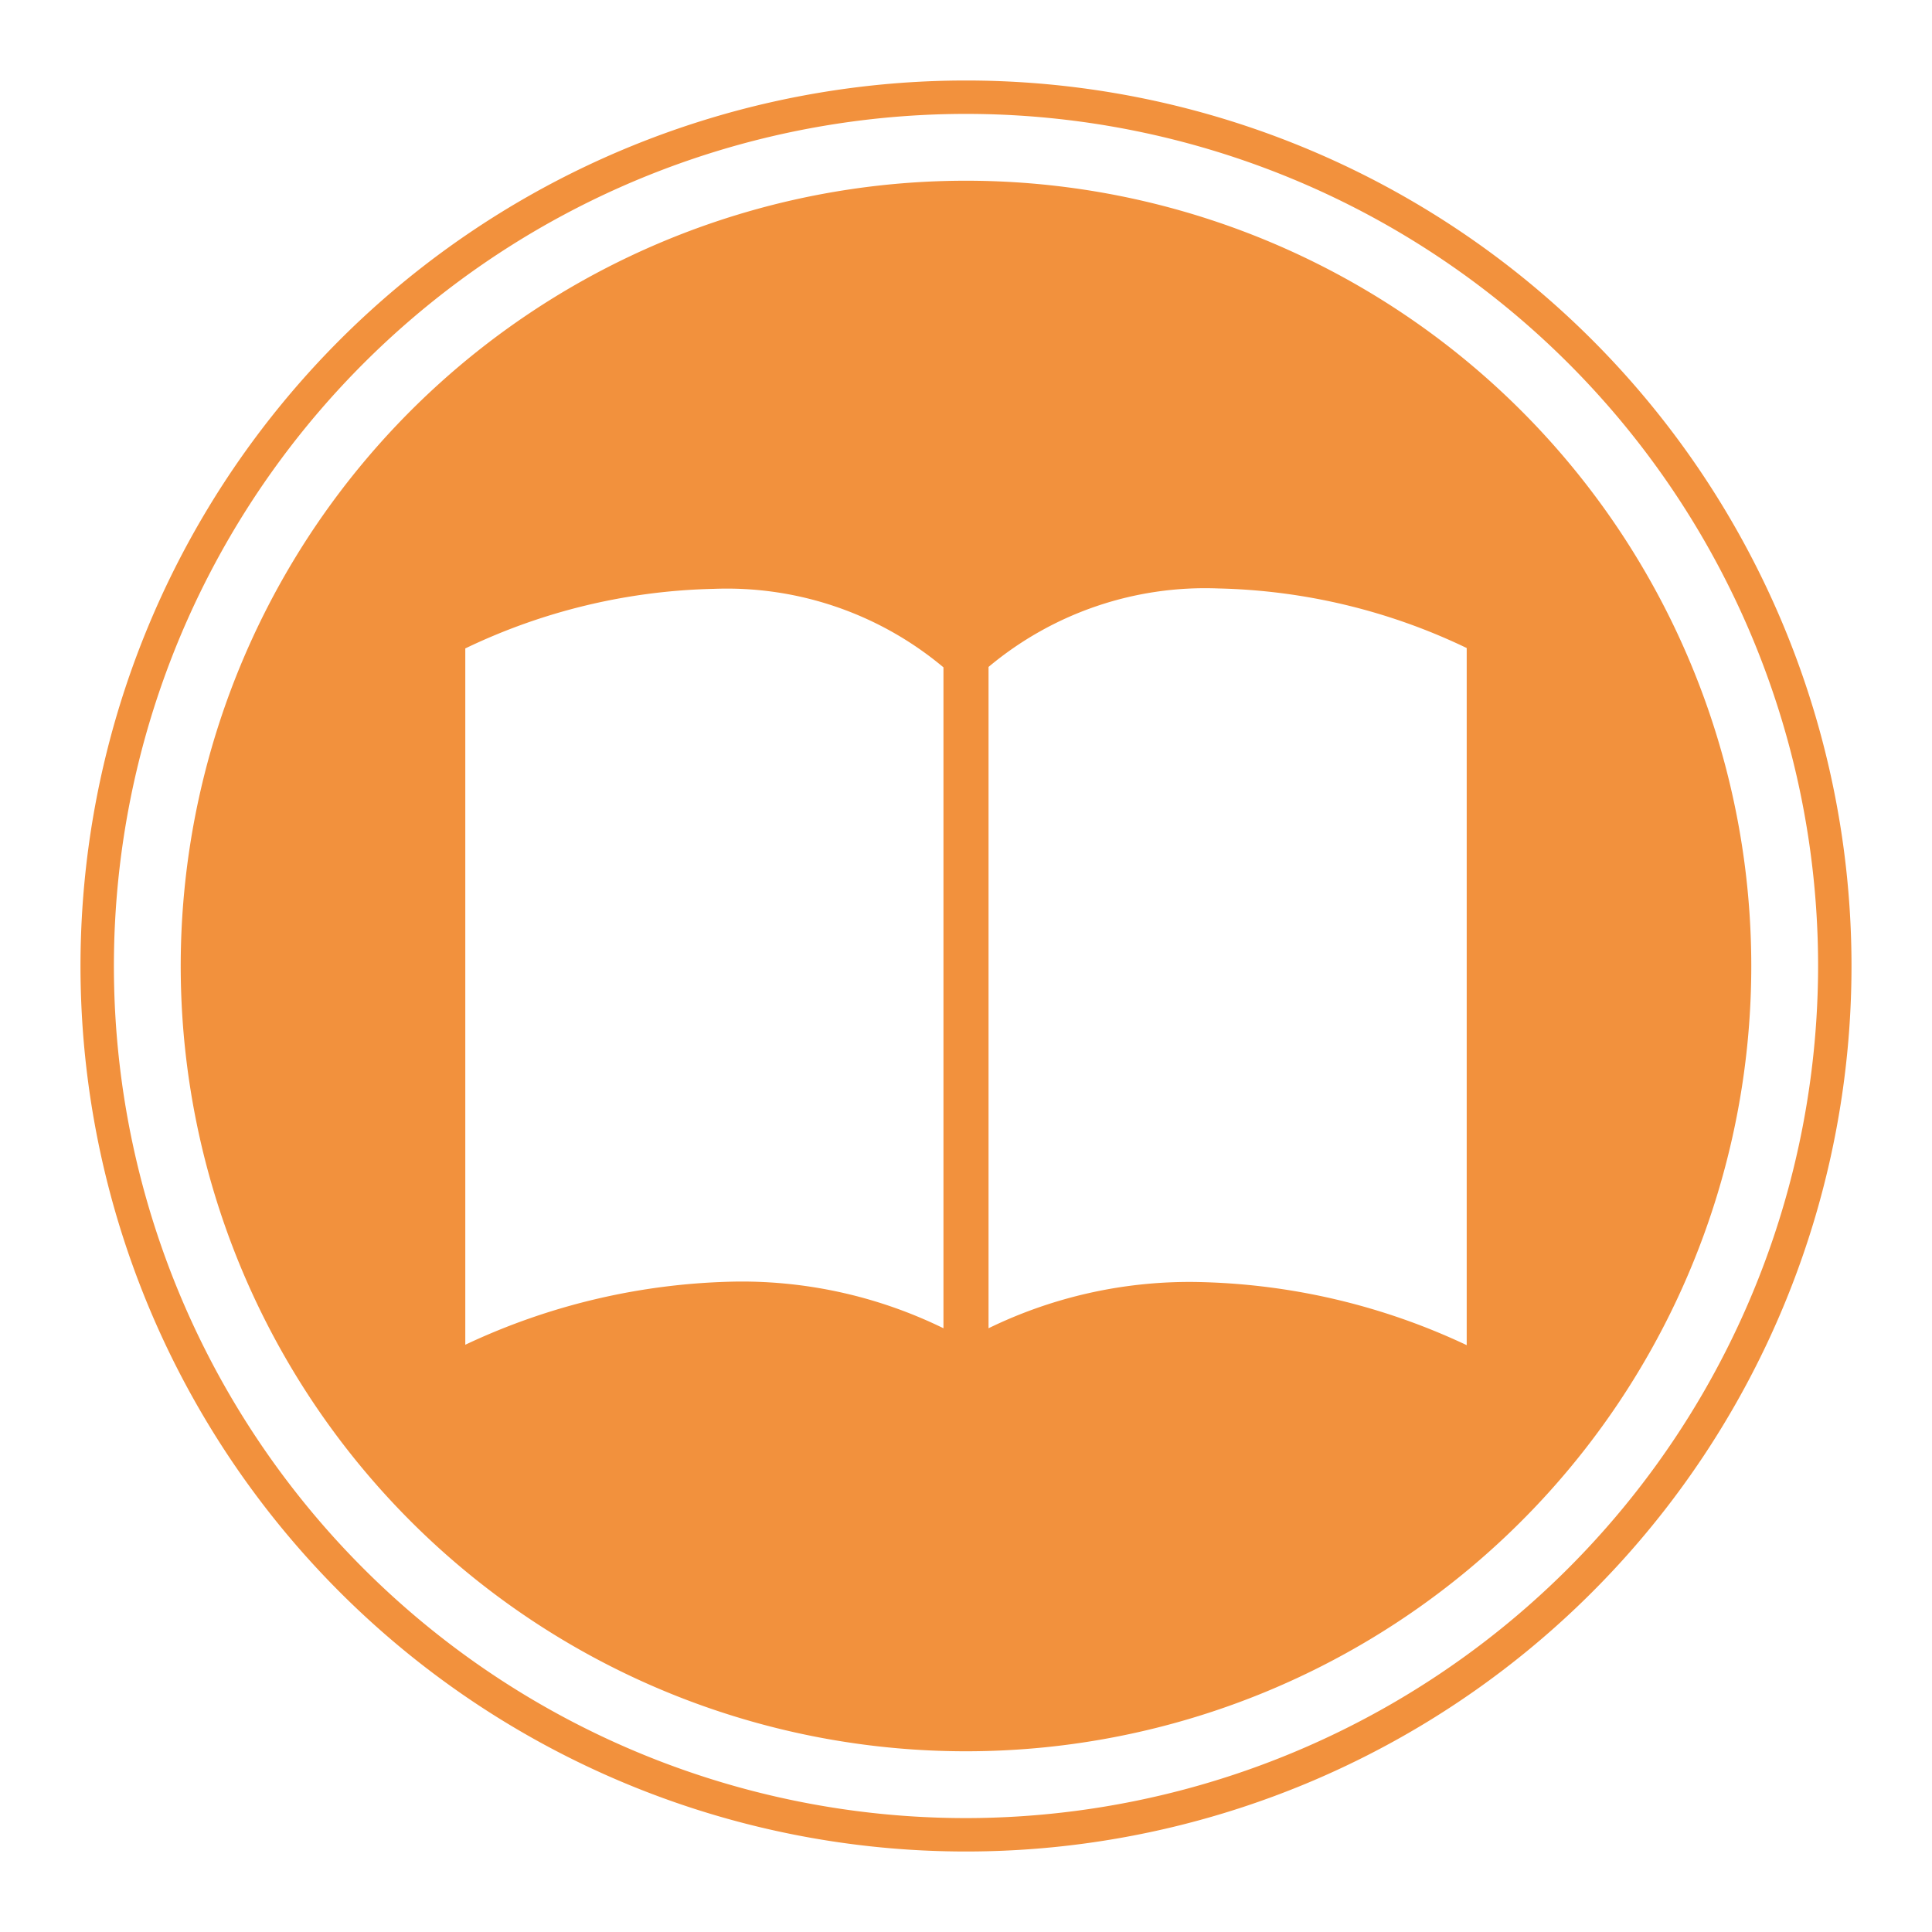 <svg xmlns="http://www.w3.org/2000/svg" viewBox="0 0 48 48"><title>ibooks-glyph</title><g id="ibooks"><path id="ibooks-2" data-name="ibooks" d="M24,4.49A19.51,19.51,0,1,0,43.51,24,19.51,19.51,0,0,0,24,4.49ZM23.44,33a11.41,11.41,0,0,0-5.12-1.16,16.4,16.4,0,0,0-6.76,1.57V16.11a15,15,0,0,1,6.17-1.48,8.38,8.38,0,0,1,5.71,1.95Zm13,.42a16.4,16.4,0,0,0-6.76-1.57A11.4,11.4,0,0,0,24.56,33V16.57a8.38,8.38,0,0,1,5.71-1.95,15,15,0,0,1,6.17,1.48ZM24,2A22,22,0,1,0,46,24,22,22,0,0,0,24,2Zm0,43.17A21.17,21.17,0,1,1,45.17,24,21.19,21.19,0,0,1,24,45.17Z" fill="#F2913D"/></g></svg>